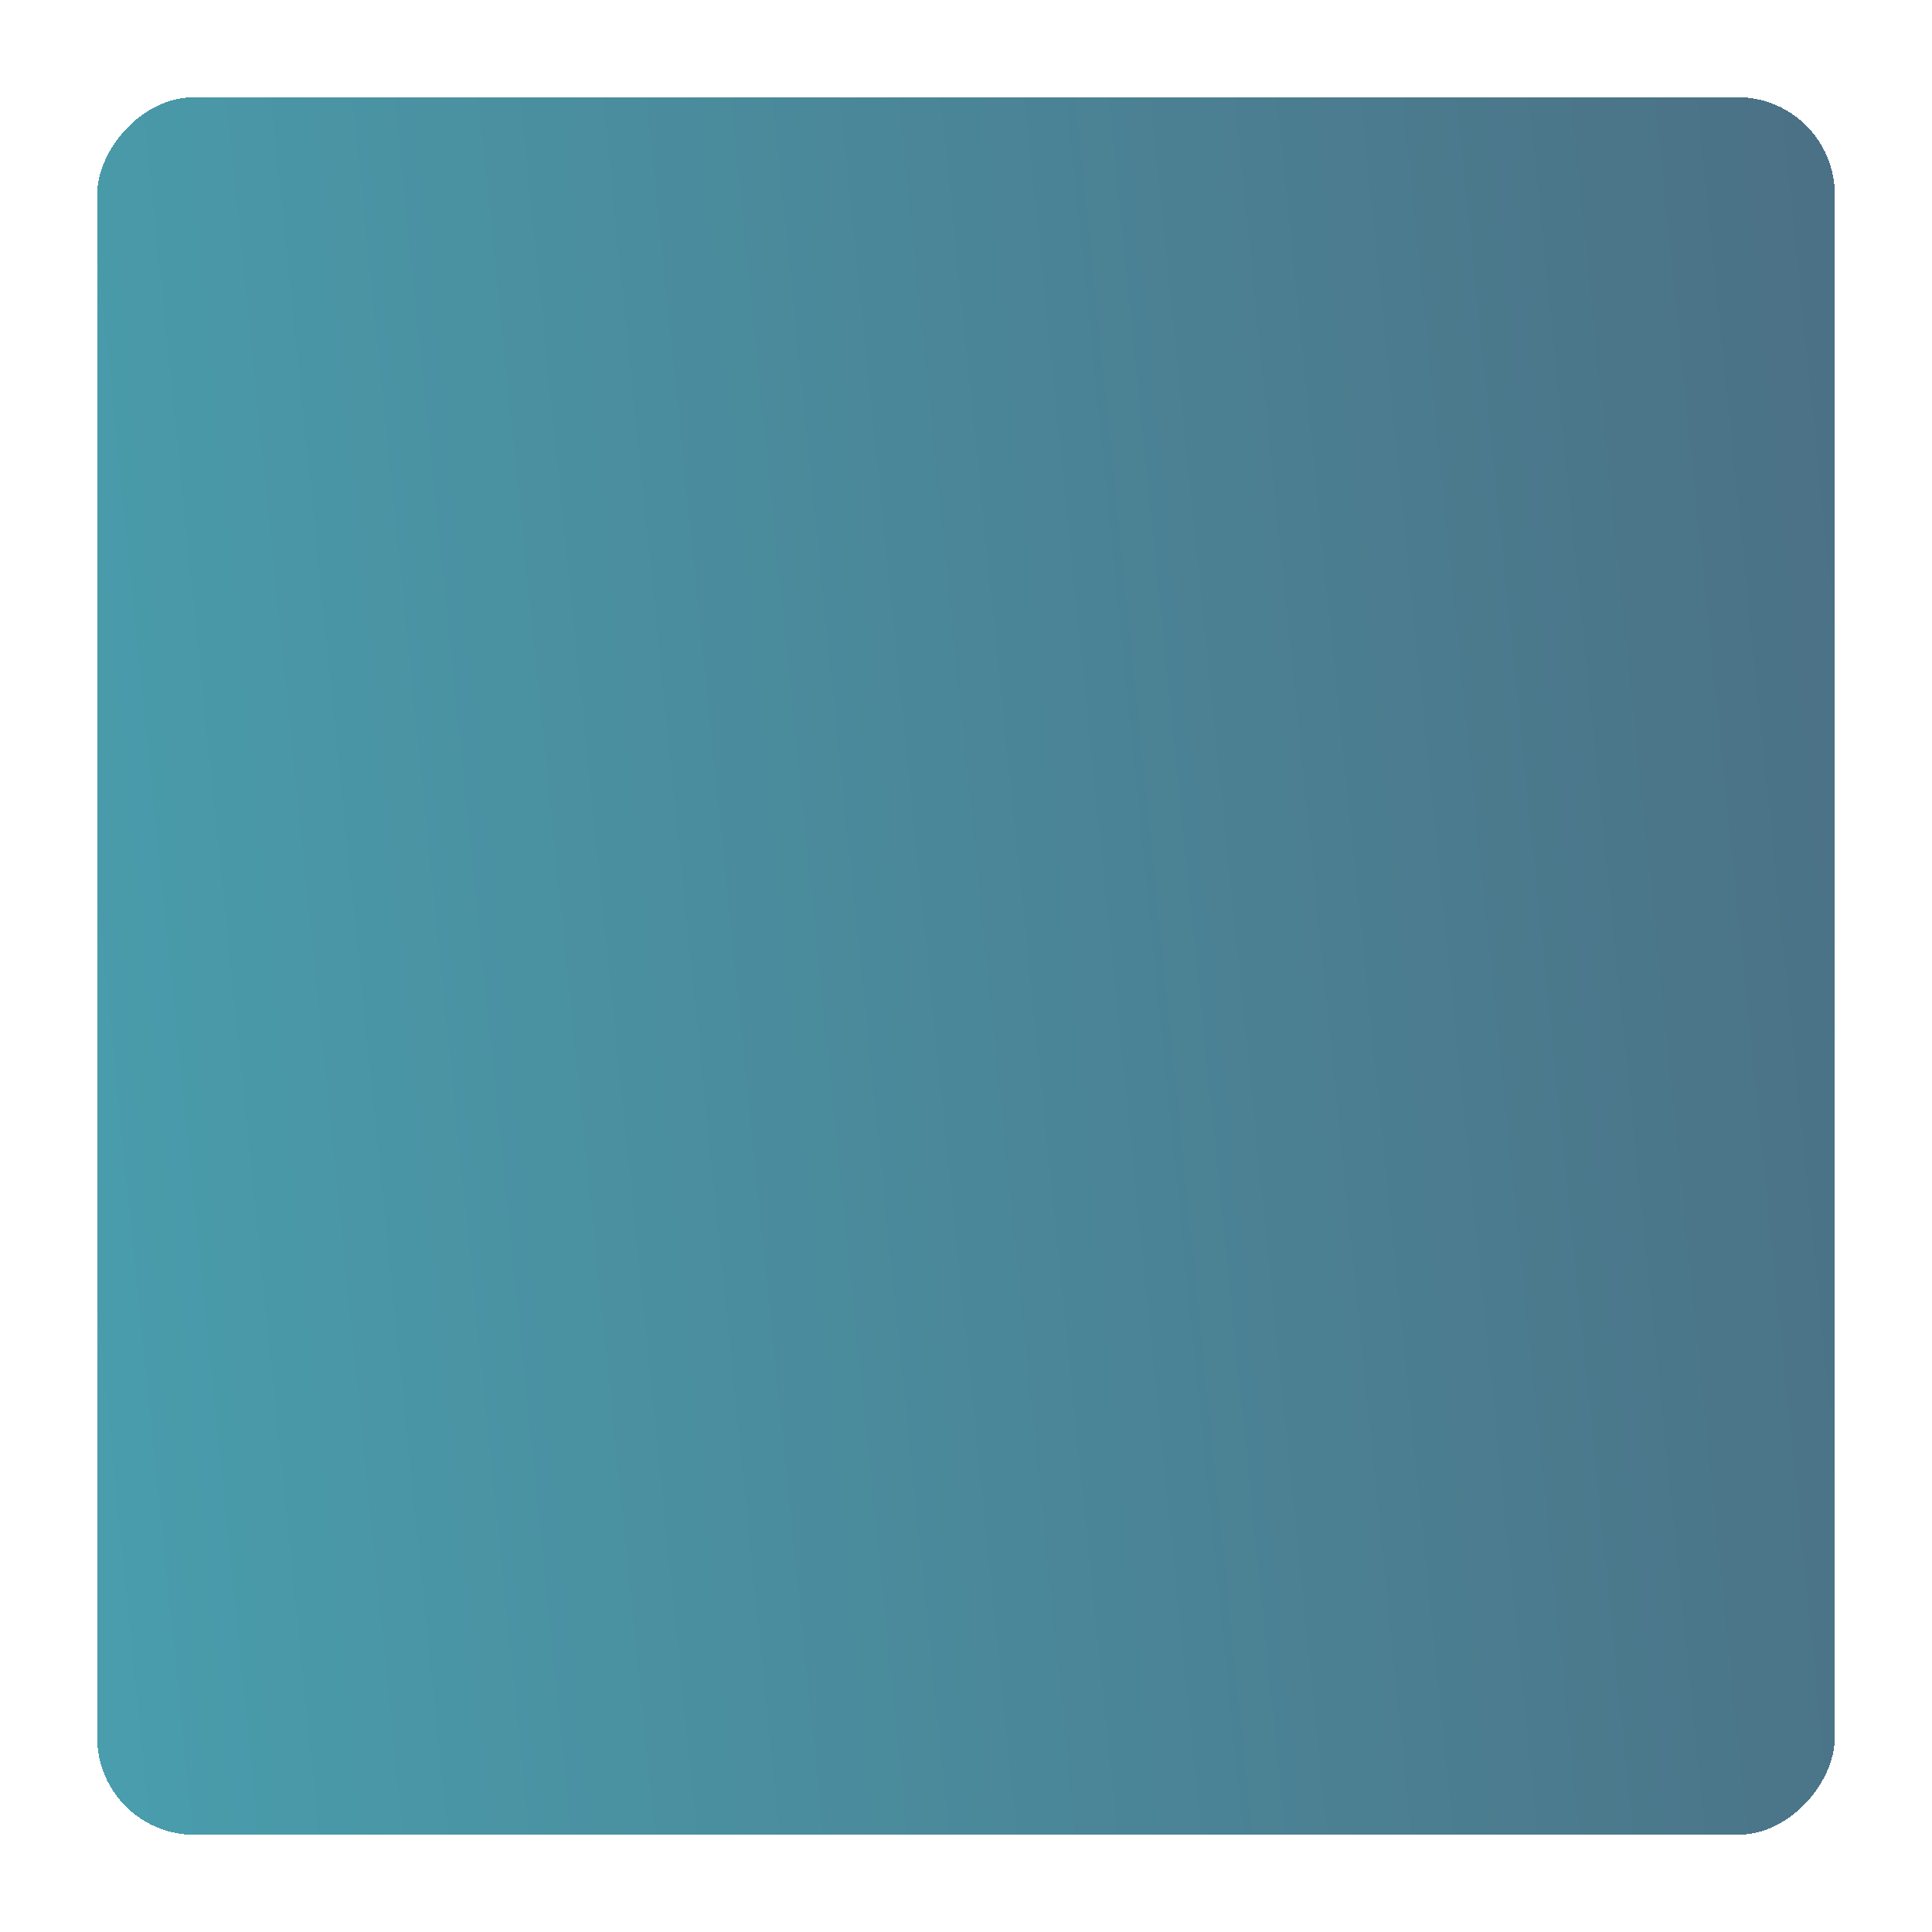 <svg width="318" height="318" viewBox="0 0 318 318" fill="none" xmlns="http://www.w3.org/2000/svg">
<g filter="url(#filter0_bd_272_8001)">
<rect width="286" height="286" rx="16" transform="matrix(-1 0 0 1 302 12)" fill="url(#paint0_linear_272_8001)" fill-opacity="0.72" shape-rendering="crispEdges"/>
</g>
<defs>
<filter id="filter0_bd_272_8001" x="0" y="0" width="318" height="318" filterUnits="userSpaceOnUse" color-interpolation-filters="sRGB">
<feFlood flood-opacity="0" result="BackgroundImageFix"/>
<feGaussianBlur in="BackgroundImageFix" stdDeviation="4"/>
<feComposite in2="SourceAlpha" operator="in" result="effect1_backgroundBlur_272_8001"/>
<feColorMatrix in="SourceAlpha" type="matrix" values="0 0 0 0 0 0 0 0 0 0 0 0 0 0 0 0 0 0 127 0" result="hardAlpha"/>
<feMorphology radius="2" operator="dilate" in="SourceAlpha" result="effect2_dropShadow_272_8001"/>
<feOffset dy="4"/>
<feGaussianBlur stdDeviation="7"/>
<feComposite in2="hardAlpha" operator="out"/>
<feColorMatrix type="matrix" values="0 0 0 0 0 0 0 0 0 0 0 0 0 0 0 0 0 0 0.08 0"/>
<feBlend mode="normal" in2="effect1_backgroundBlur_272_8001" result="effect2_dropShadow_272_8001"/>
<feBlend mode="normal" in="SourceGraphic" in2="effect2_dropShadow_272_8001" result="shape"/>
</filter>
<linearGradient id="paint0_linear_272_8001" x1="0.025" y1="86.001" x2="606.145" y2="147.7" gradientUnits="userSpaceOnUse">
<stop stop-color="#063B57"/>
<stop offset="1" stop-color="#00B6C4"/>
</linearGradient>
</defs>
</svg>

